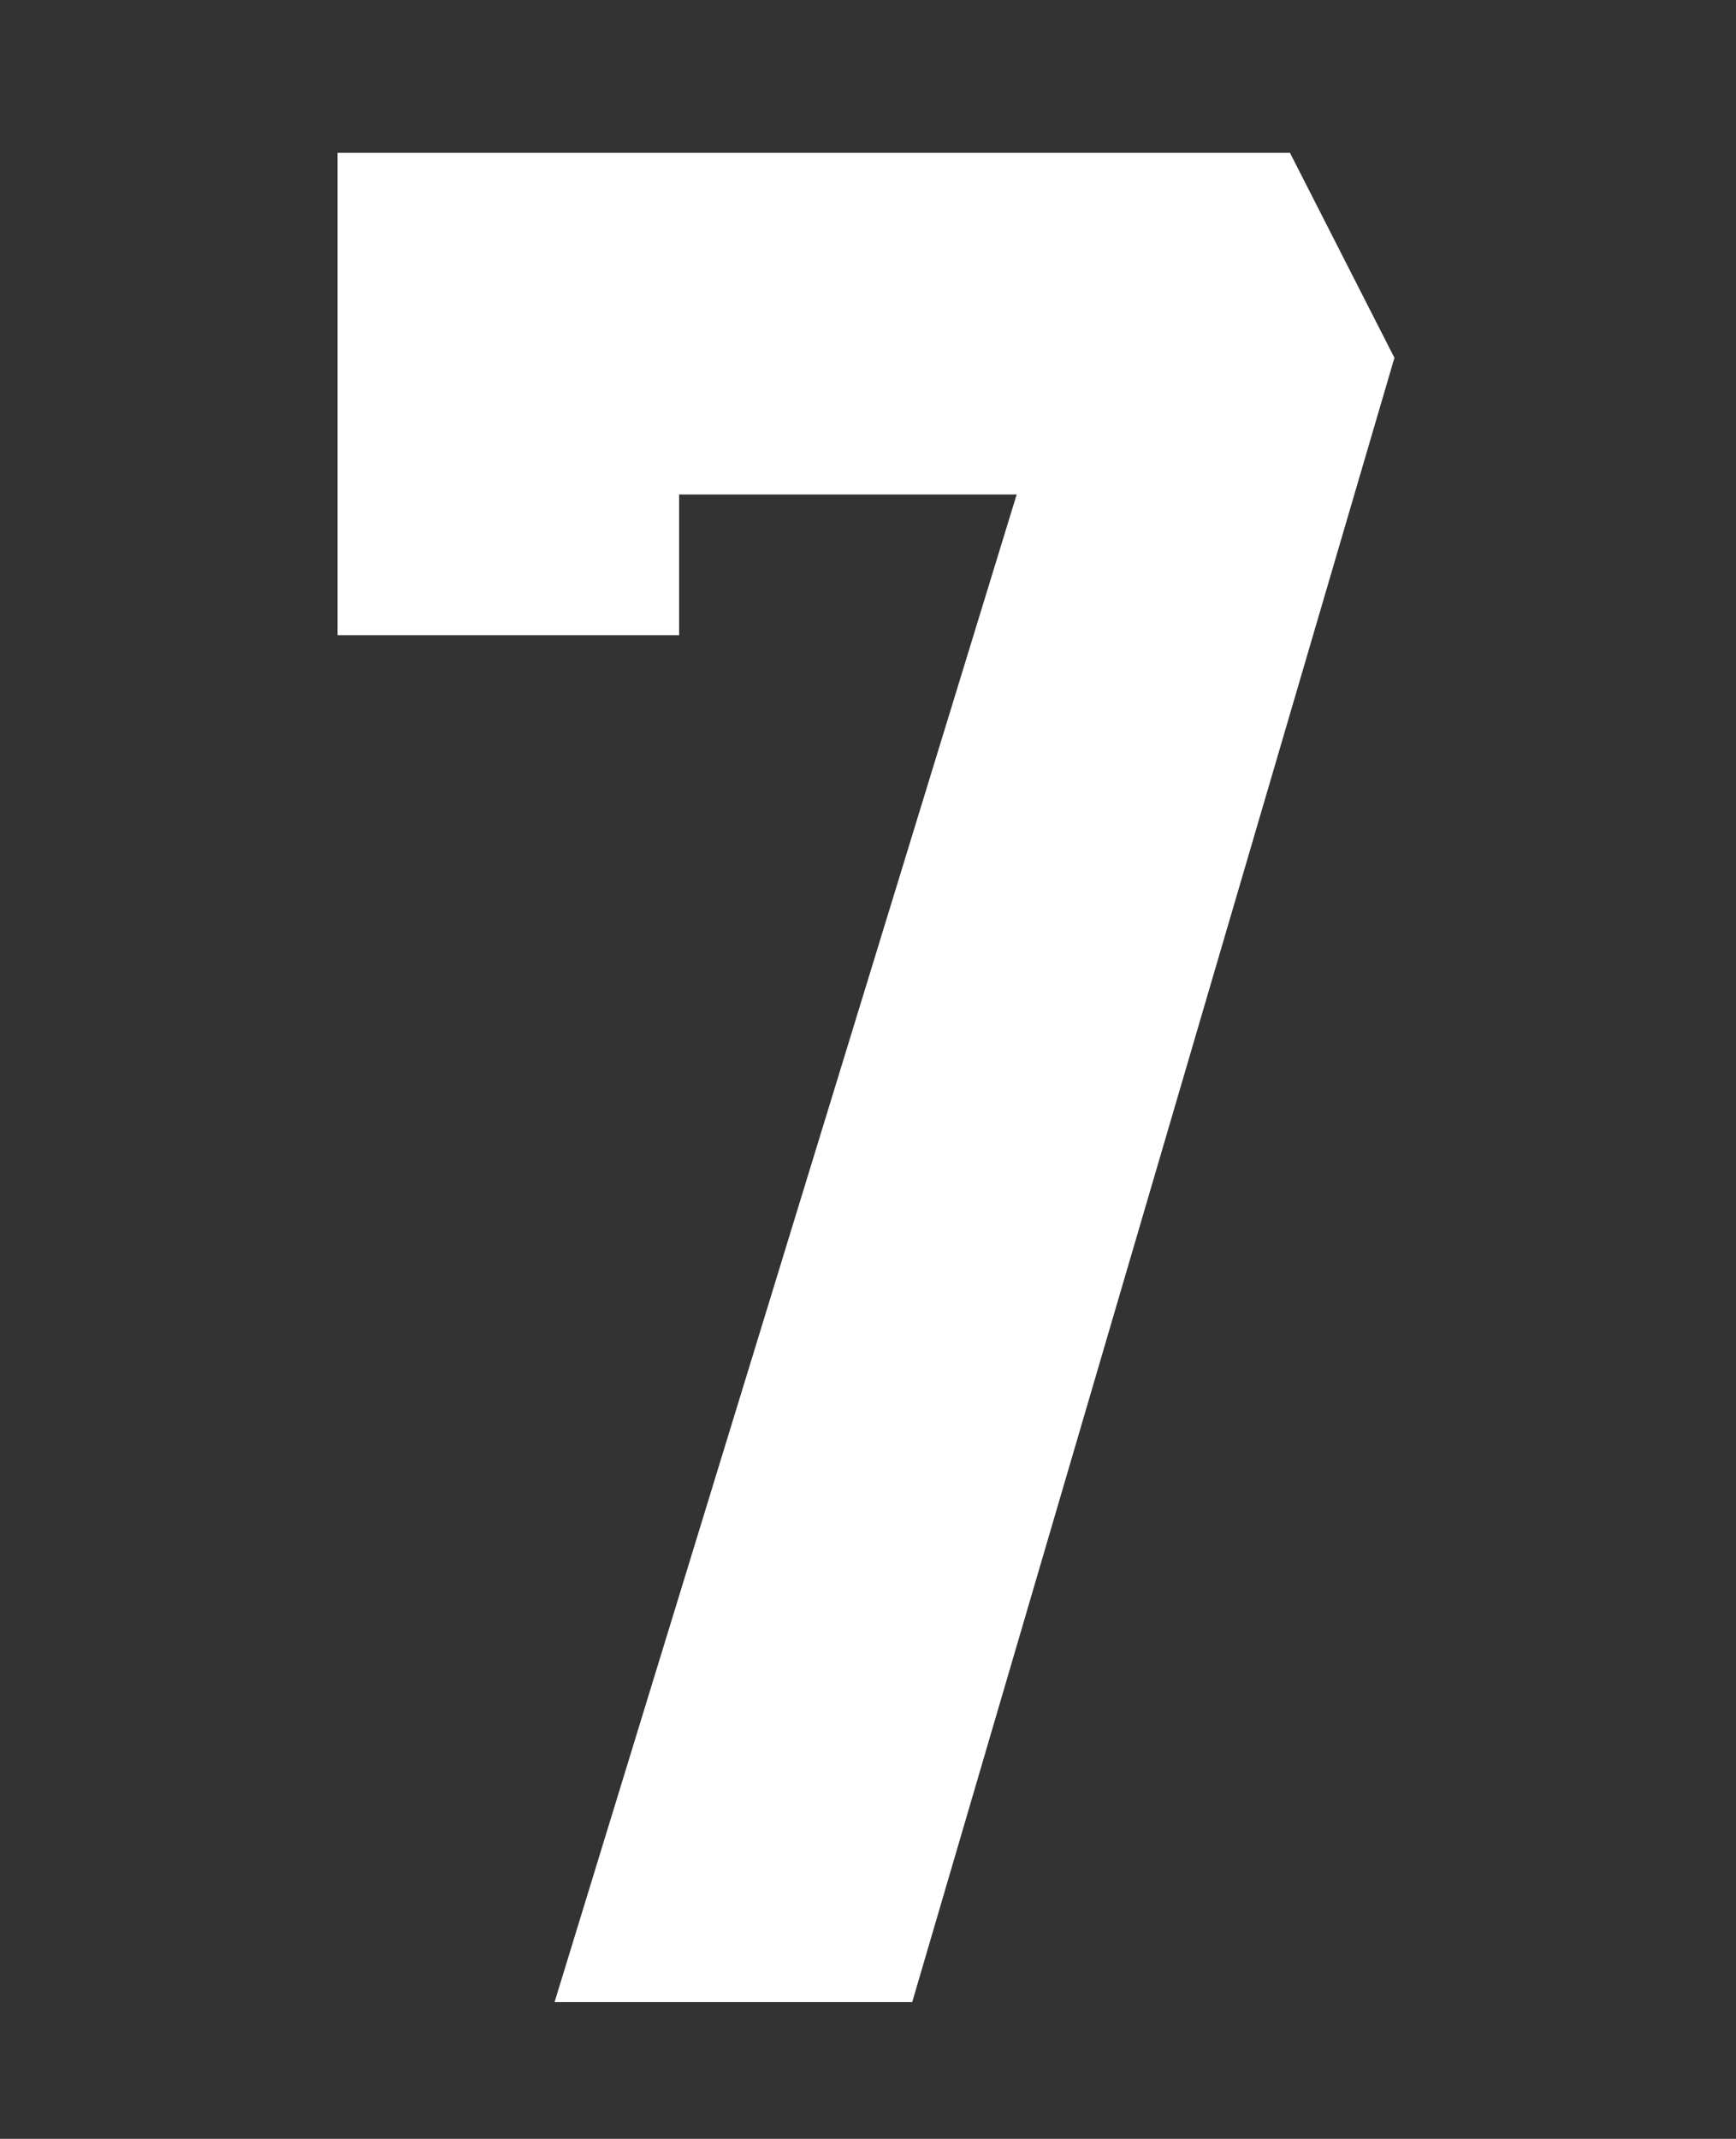 <?xml version="1.0" encoding="utf-8"?>
<!-- Generator: Adobe Illustrator 20.0.0, SVG Export Plug-In . SVG Version: 6.00 Build 0)  -->
<svg version="1.1" id="Layer_1" xmlns="http://www.w3.org/2000/svg" xmlns:xlink="http://www.w3.org/1999/xlink" x="0px" y="0px"
	 viewBox="0 0 43.2 53.2" style="enable-background:new 0 0 43.2 53.2;" xml:space="preserve">
<rect x="0" y="0" width="43.2" height="53.2" fill="#333333" stroke="none"/>
<style type="text/css">
	.st0{enable-background:new    ;}
	.st1{fill:#FFFFFF;}
</style>
<title>pubstick_scorenumber_7</title>
<g class="st0">
	<path class="st1" d="M34.7,8.9L22.7,49.8h-8.9l11.5-37.5h-8.4v3.5H8.4v-12h23.7L34.7,8.9z"/>
</g>
</svg>
